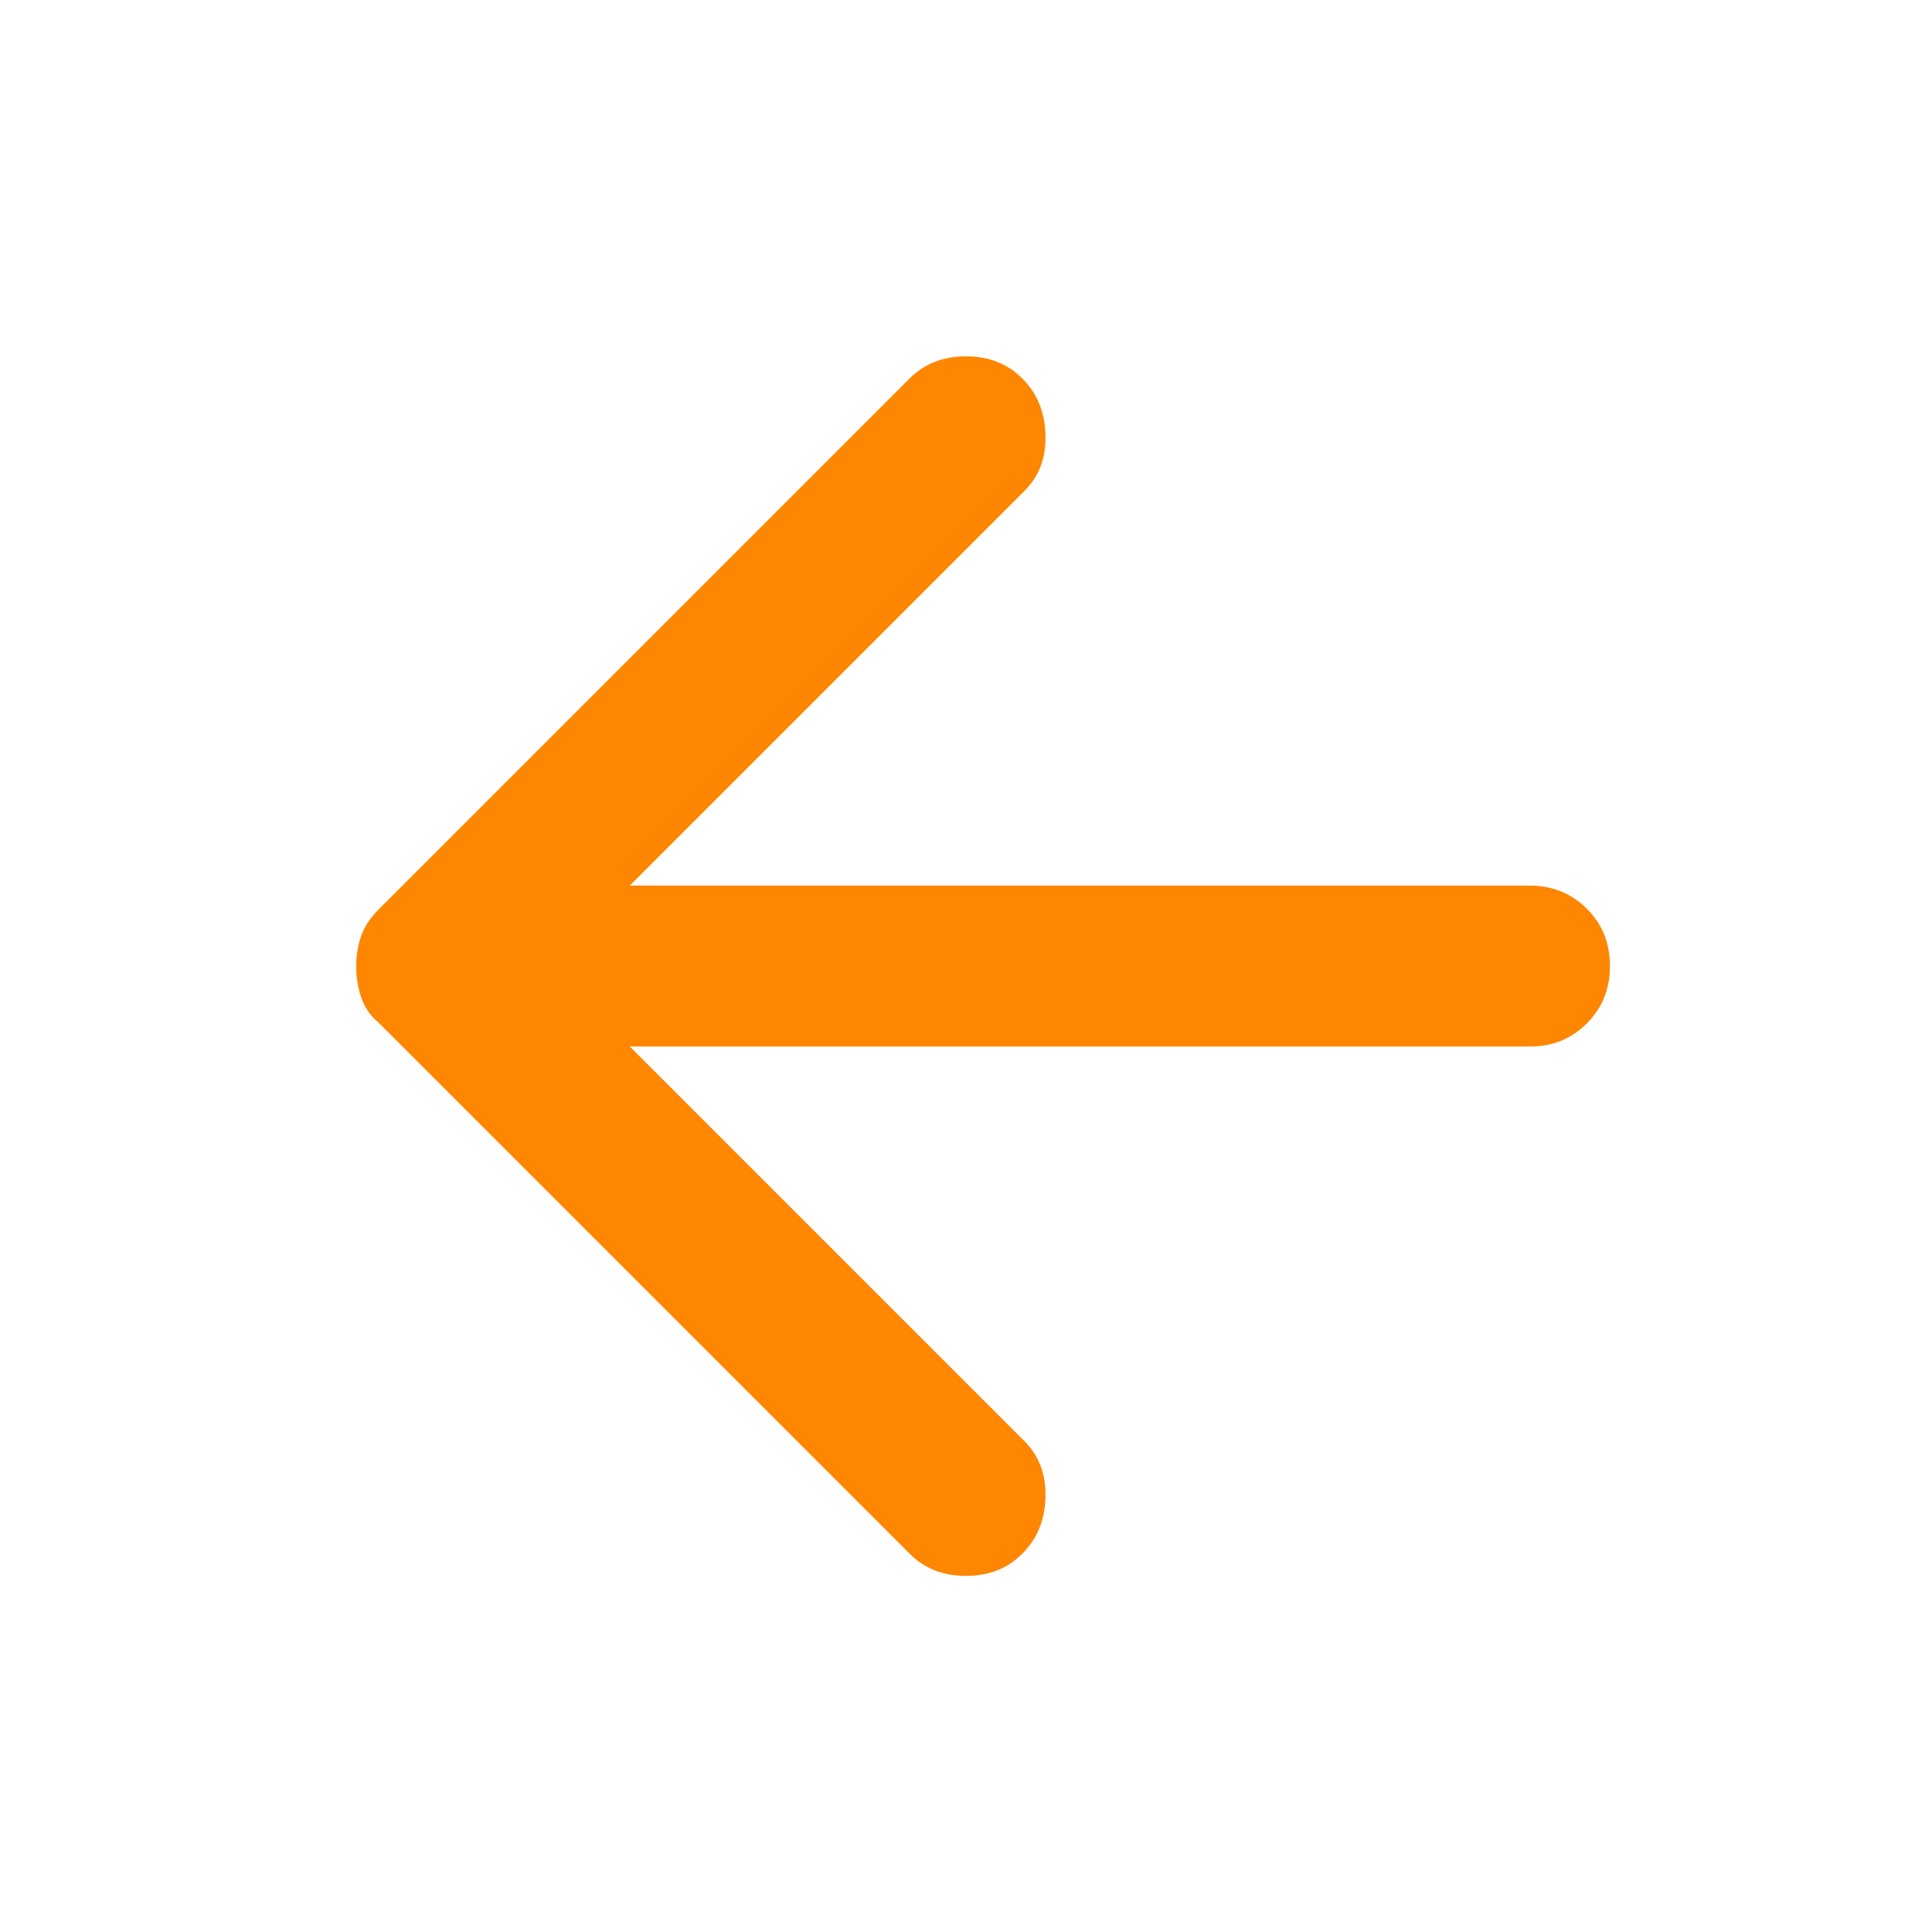 <svg width="16" height="16" viewBox="0 0 16 16" fill="none" xmlns="http://www.w3.org/2000/svg">
<path d="M8.466 3.134C8.589 3.256 8.653 3.412 8.658 3.601C8.664 3.79 8.606 3.945 8.483 4.067L5.216 7.334L12.666 7.334C12.855 7.334 13.014 7.398 13.142 7.526C13.27 7.654 13.333 7.812 13.333 8.001C13.333 8.19 13.269 8.348 13.141 8.476C13.013 8.604 12.855 8.668 12.666 8.667H5.216L8.483 11.934C8.605 12.056 8.664 12.212 8.658 12.401C8.653 12.59 8.589 12.745 8.466 12.867C8.344 12.99 8.189 13.051 8 13.051C7.811 13.051 7.655 12.99 7.533 12.867L3.133 8.467C3.066 8.412 3.019 8.342 2.991 8.259C2.963 8.175 2.949 8.089 2.95 8.001C2.95 7.912 2.963 7.829 2.991 7.751C3.019 7.673 3.066 7.601 3.133 7.534L7.533 3.134C7.655 3.012 7.811 2.951 8 2.951C8.189 2.951 8.344 3.012 8.466 3.134Z" fill="#FF8600"/>
</svg>
